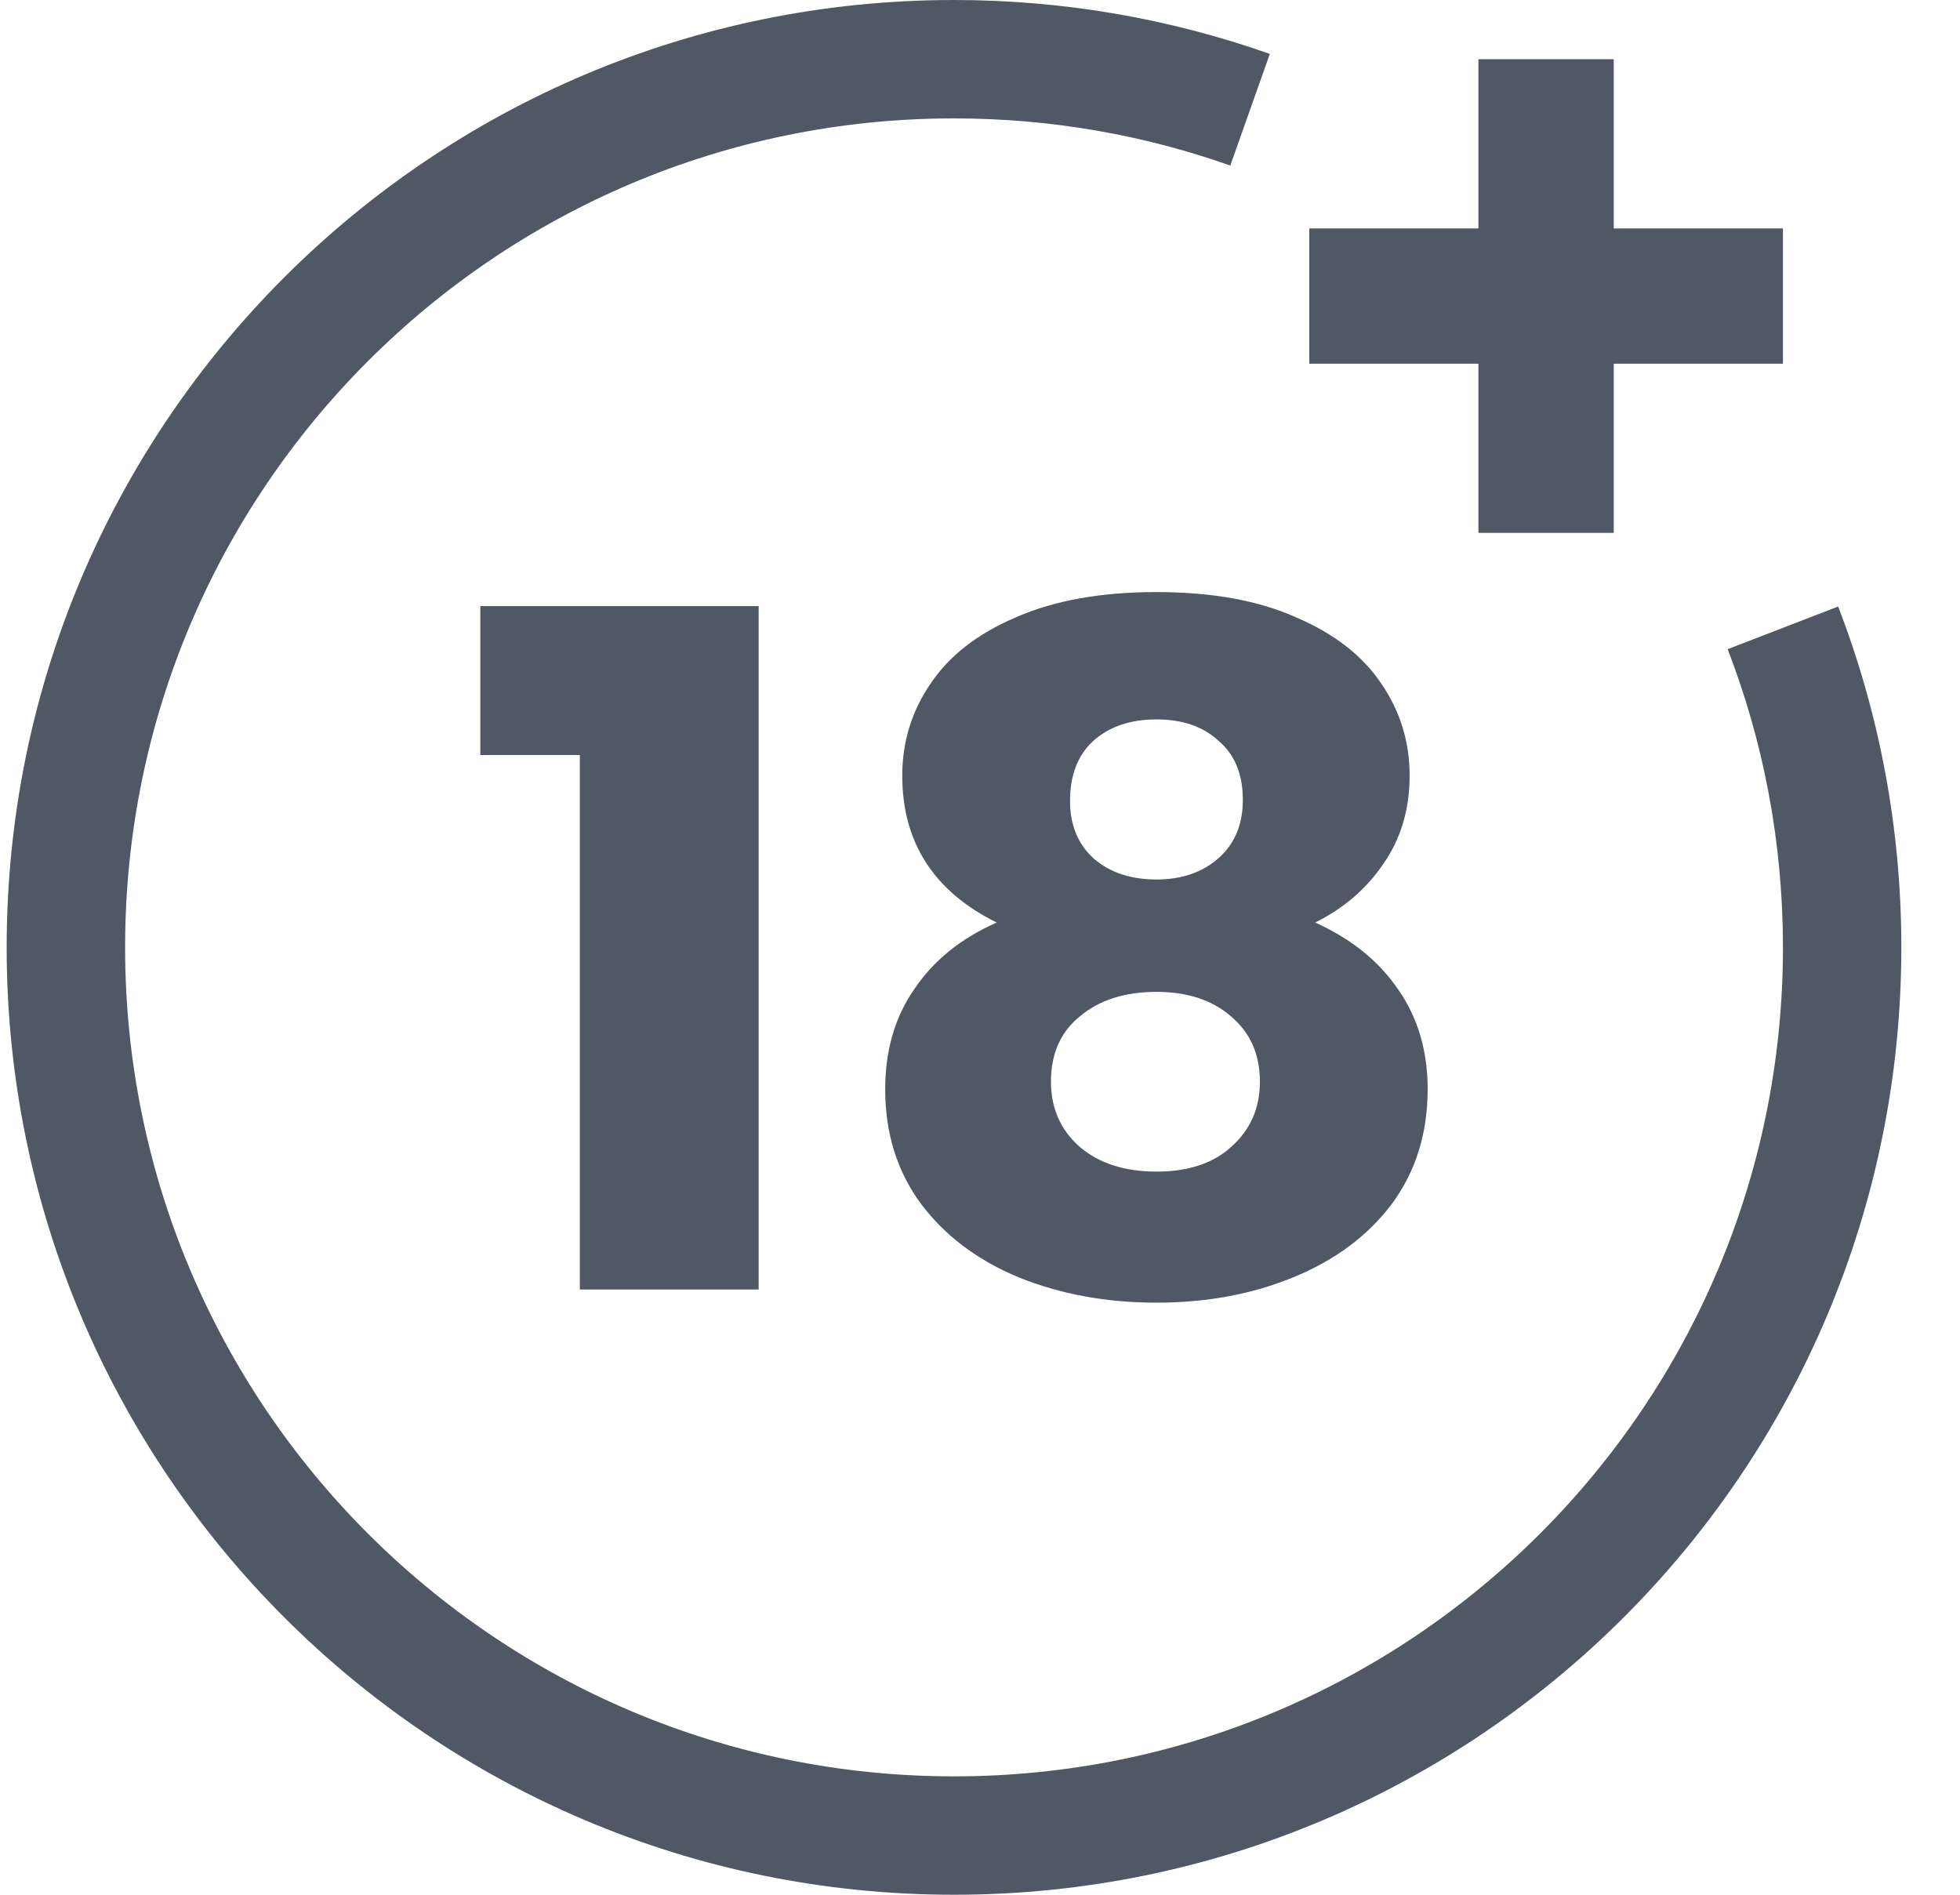 <svg width="30" height="29" viewBox="0 0 30 29" fill="none" xmlns="http://www.w3.org/2000/svg">
<path fill-rule="evenodd" clip-rule="evenodd" d="M1.915 14.5C1.915 7.493 7.595 1.812 14.602 1.812C16.087 1.812 17.51 2.067 18.831 2.534L19.436 0.825C17.923 0.291 16.295 0 14.602 0C6.594 0 0.102 6.492 0.102 14.5C0.102 22.508 6.594 29 14.602 29C22.61 29 29.102 22.508 29.102 14.5C29.102 12.663 28.76 10.903 28.135 9.283L26.444 9.936C26.99 11.351 27.29 12.889 27.29 14.5C27.29 21.507 21.609 27.188 14.602 27.188C7.595 27.188 1.915 21.507 1.915 14.5ZM13.81 11.871C13.81 12.893 14.292 13.643 15.256 14.12C14.712 14.359 14.292 14.698 13.995 15.138C13.697 15.567 13.549 16.078 13.549 16.671C13.549 17.349 13.733 17.936 14.102 18.433C14.471 18.92 14.969 19.293 15.594 19.551C16.23 19.808 16.932 19.938 17.701 19.938C18.469 19.938 19.166 19.808 19.792 19.551C20.427 19.293 20.93 18.92 21.299 18.433C21.668 17.936 21.852 17.349 21.852 16.671C21.852 16.088 21.704 15.582 21.406 15.152C21.109 14.713 20.684 14.369 20.13 14.12C20.571 13.901 20.919 13.6 21.176 13.218C21.442 12.836 21.576 12.387 21.576 11.871C21.576 11.355 21.432 10.887 21.145 10.467C20.858 10.037 20.422 9.698 19.838 9.449C19.264 9.191 18.551 9.062 17.701 9.062C16.85 9.062 16.132 9.191 15.548 9.449C14.963 9.698 14.528 10.037 14.241 10.467C13.954 10.887 13.81 11.355 13.81 11.871ZM18.654 11.341C18.9 11.551 19.023 11.852 19.023 12.243C19.023 12.616 18.9 12.912 18.654 13.132C18.408 13.351 18.09 13.461 17.701 13.461C17.311 13.461 16.993 13.356 16.747 13.146C16.501 12.926 16.378 12.63 16.378 12.258C16.378 11.866 16.496 11.56 16.732 11.341C16.978 11.121 17.301 11.011 17.701 11.011C18.1 11.011 18.418 11.121 18.654 11.341ZM16.532 15.553C16.829 15.305 17.219 15.181 17.701 15.181C18.172 15.181 18.551 15.305 18.838 15.553C19.136 15.802 19.284 16.136 19.284 16.556C19.284 16.957 19.141 17.287 18.854 17.545C18.577 17.803 18.193 17.932 17.701 17.932C17.209 17.932 16.814 17.803 16.517 17.545C16.23 17.287 16.086 16.957 16.086 16.556C16.086 16.126 16.235 15.792 16.532 15.553ZM7.352 9.277V11.556H8.875V19.737H11.612V9.277H7.352Z" fill="#515865"/>
<rect x="22.629" y="0.906" width="2.071" height="7.25" fill="#515865"/>
<rect x="27.29" y="3.496" width="2.071" height="7.25" transform="rotate(90 27.29 3.496)" fill="#515865"/>
</svg>
